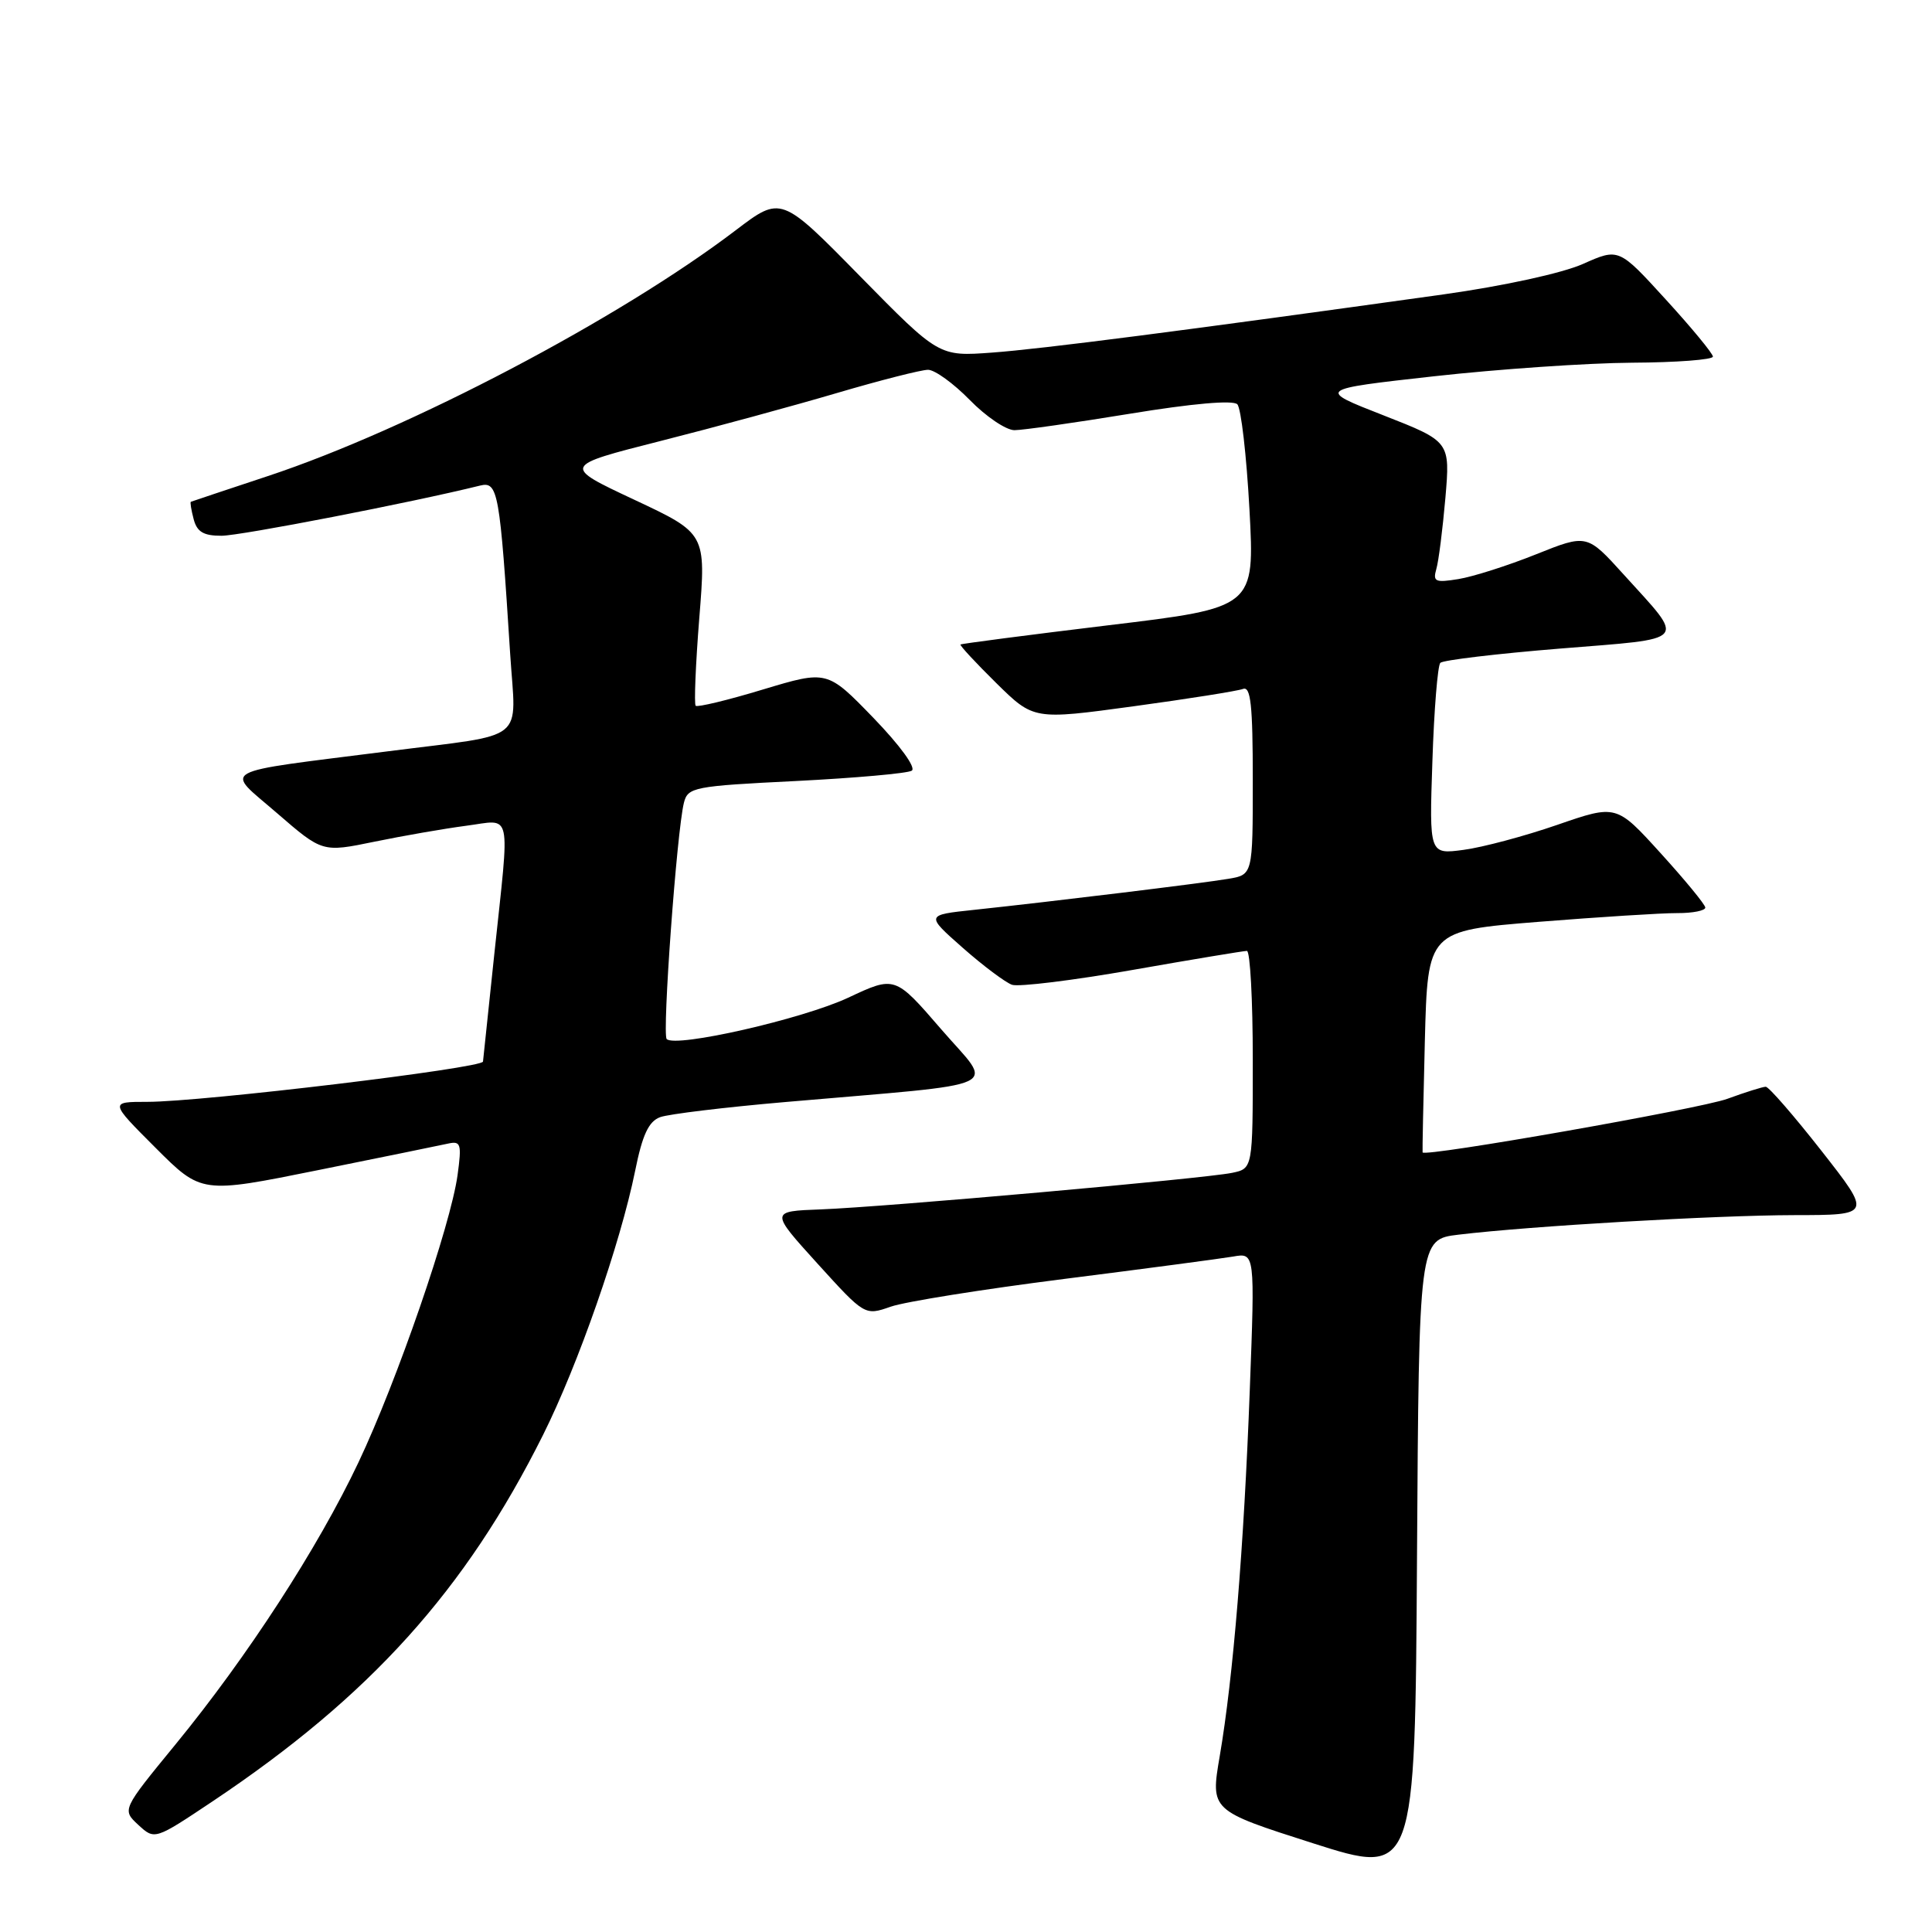 <?xml version="1.0" encoding="UTF-8" standalone="no"?>
<!DOCTYPE svg PUBLIC "-//W3C//DTD SVG 1.1//EN" "http://www.w3.org/Graphics/SVG/1.1/DTD/svg11.dtd" >
<svg xmlns="http://www.w3.org/2000/svg" xmlns:xlink="http://www.w3.org/1999/xlink" version="1.1" viewBox="0 0 256 256">
 <g >
 <path fill="currentColor"
d=" M 193.26 163.60 C 202.72 162.46 227.30 161.03 237.76 161.01 C 248.02 161.00 248.02 161.00 241.36 152.50 C 237.69 147.82 234.37 144.00 233.97 144.00 C 233.58 144.00 231.28 144.72 228.88 145.60 C 225.26 146.92 188.72 153.35 188.50 152.70 C 188.46 152.59 188.60 145.94 188.80 137.91 C 189.18 123.33 189.18 123.33 203.84 122.15 C 211.90 121.51 220.19 120.98 222.25 120.99 C 224.31 121.00 225.98 120.66 225.96 120.25 C 225.93 119.84 223.27 116.60 220.04 113.05 C 214.18 106.59 214.18 106.59 206.34 109.30 C 202.03 110.79 196.45 112.28 193.94 112.61 C 189.38 113.22 189.38 113.22 189.80 100.86 C 190.02 94.06 190.50 88.20 190.85 87.83 C 191.21 87.47 198.34 86.62 206.71 85.94 C 224.00 84.54 223.40 85.24 215.15 76.13 C 210.28 70.75 210.28 70.75 203.51 73.46 C 199.79 74.95 195.17 76.42 193.25 76.73 C 190.18 77.23 189.84 77.08 190.32 75.40 C 190.63 74.35 191.16 70.12 191.52 66.00 C 192.16 58.50 192.16 58.50 183.33 55.04 C 174.50 51.59 174.50 51.59 190.00 49.86 C 198.53 48.91 210.34 48.10 216.25 48.06 C 222.16 48.03 226.99 47.66 226.97 47.25 C 226.96 46.84 224.15 43.43 220.72 39.68 C 214.50 32.86 214.50 32.86 209.76 34.97 C 207.00 36.20 199.24 37.89 191.26 39.01 C 157.04 43.79 137.97 46.25 131.45 46.72 C 124.41 47.24 124.41 47.24 113.95 36.59 C 103.50 25.94 103.50 25.94 97.50 30.50 C 82.09 42.23 54.17 56.90 35.50 63.08 C 30.00 64.90 25.41 66.44 25.29 66.49 C 25.17 66.54 25.34 67.58 25.66 68.79 C 26.10 70.48 26.97 71.00 29.37 70.99 C 31.90 70.98 54.50 66.60 63.62 64.34 C 65.99 63.76 66.23 65.12 67.60 86.64 C 68.36 98.57 70.12 97.16 51.50 99.54 C 28.34 102.49 29.74 101.71 36.70 107.74 C 42.72 112.95 42.72 112.95 49.61 111.53 C 53.40 110.75 58.86 109.80 61.75 109.42 C 67.95 108.62 67.57 106.89 65.49 126.50 C 64.67 134.20 64.00 140.57 64.00 140.66 C 63.99 141.53 26.79 146.00 19.52 146.00 C 14.52 146.00 14.52 146.00 20.60 152.08 C 26.69 158.17 26.69 158.17 42.09 155.06 C 50.57 153.35 58.34 151.76 59.38 151.53 C 61.07 151.16 61.19 151.58 60.63 155.70 C 59.71 162.39 52.61 182.99 47.50 193.77 C 42.12 205.13 32.78 219.52 23.25 231.15 C 16.16 239.80 16.16 239.80 18.33 241.81 C 20.50 243.81 20.50 243.81 28.21 238.66 C 49.04 224.73 61.67 210.73 71.95 190.15 C 76.61 180.83 82.20 164.80 84.16 155.14 C 85.12 150.37 85.95 148.59 87.47 148.03 C 88.59 147.62 96.03 146.72 104.00 146.03 C 134.02 143.42 131.72 144.49 124.73 136.40 C 118.59 129.29 118.59 129.29 112.39 132.20 C 106.34 135.03 89.53 138.86 88.34 137.68 C 87.72 137.05 89.68 110.14 90.62 106.38 C 91.14 104.31 91.89 104.16 105.46 103.49 C 113.32 103.09 120.23 102.48 120.81 102.12 C 121.42 101.74 119.28 98.80 115.74 95.13 C 109.61 88.80 109.61 88.80 101.10 91.36 C 96.43 92.78 92.41 93.74 92.18 93.52 C 91.96 93.29 92.17 88.06 92.66 81.89 C 93.56 70.68 93.56 70.68 84.03 66.21 C 74.50 61.74 74.50 61.74 87.50 58.44 C 94.65 56.63 105.19 53.76 110.92 52.07 C 116.66 50.38 122.08 49.00 122.97 49.00 C 123.86 49.00 126.35 50.80 128.50 53.00 C 130.65 55.20 133.31 57.00 134.42 57.00 C 135.52 57.00 142.41 56.02 149.73 54.82 C 157.95 53.47 163.38 52.99 163.95 53.57 C 164.45 54.08 165.17 60.35 165.56 67.51 C 166.26 80.52 166.26 80.52 146.88 82.85 C 136.22 84.14 127.40 85.29 127.27 85.40 C 127.15 85.52 129.28 87.82 132.01 90.51 C 136.97 95.39 136.97 95.39 150.18 93.59 C 157.45 92.60 163.98 91.56 164.70 91.29 C 165.73 90.89 166.00 93.43 166.00 103.35 C 166.00 115.91 166.00 115.91 162.75 116.45 C 159.22 117.05 139.38 119.46 129.07 120.56 C 122.64 121.24 122.64 121.24 127.57 125.59 C 130.28 127.98 133.22 130.18 134.10 130.49 C 134.99 130.79 142.17 129.91 150.08 128.52 C 157.98 127.13 164.80 126.00 165.22 126.00 C 165.65 126.00 166.00 132.49 166.00 140.42 C 166.00 154.84 166.00 154.84 163.25 155.41 C 159.57 156.17 117.26 159.93 108.77 160.25 C 102.04 160.50 102.04 160.50 108.31 167.42 C 114.59 174.34 114.59 174.34 118.03 173.14 C 119.92 172.48 130.25 170.83 140.98 169.47 C 151.72 168.11 161.80 166.77 163.40 166.50 C 166.29 165.99 166.29 165.99 165.60 184.25 C 164.82 205.04 163.41 222.23 161.62 232.70 C 160.39 239.90 160.39 239.90 173.94 244.23 C 187.50 248.56 187.50 248.56 187.76 206.40 C 188.02 164.23 188.02 164.23 193.26 163.60 Z "/>
</g>
</svg>